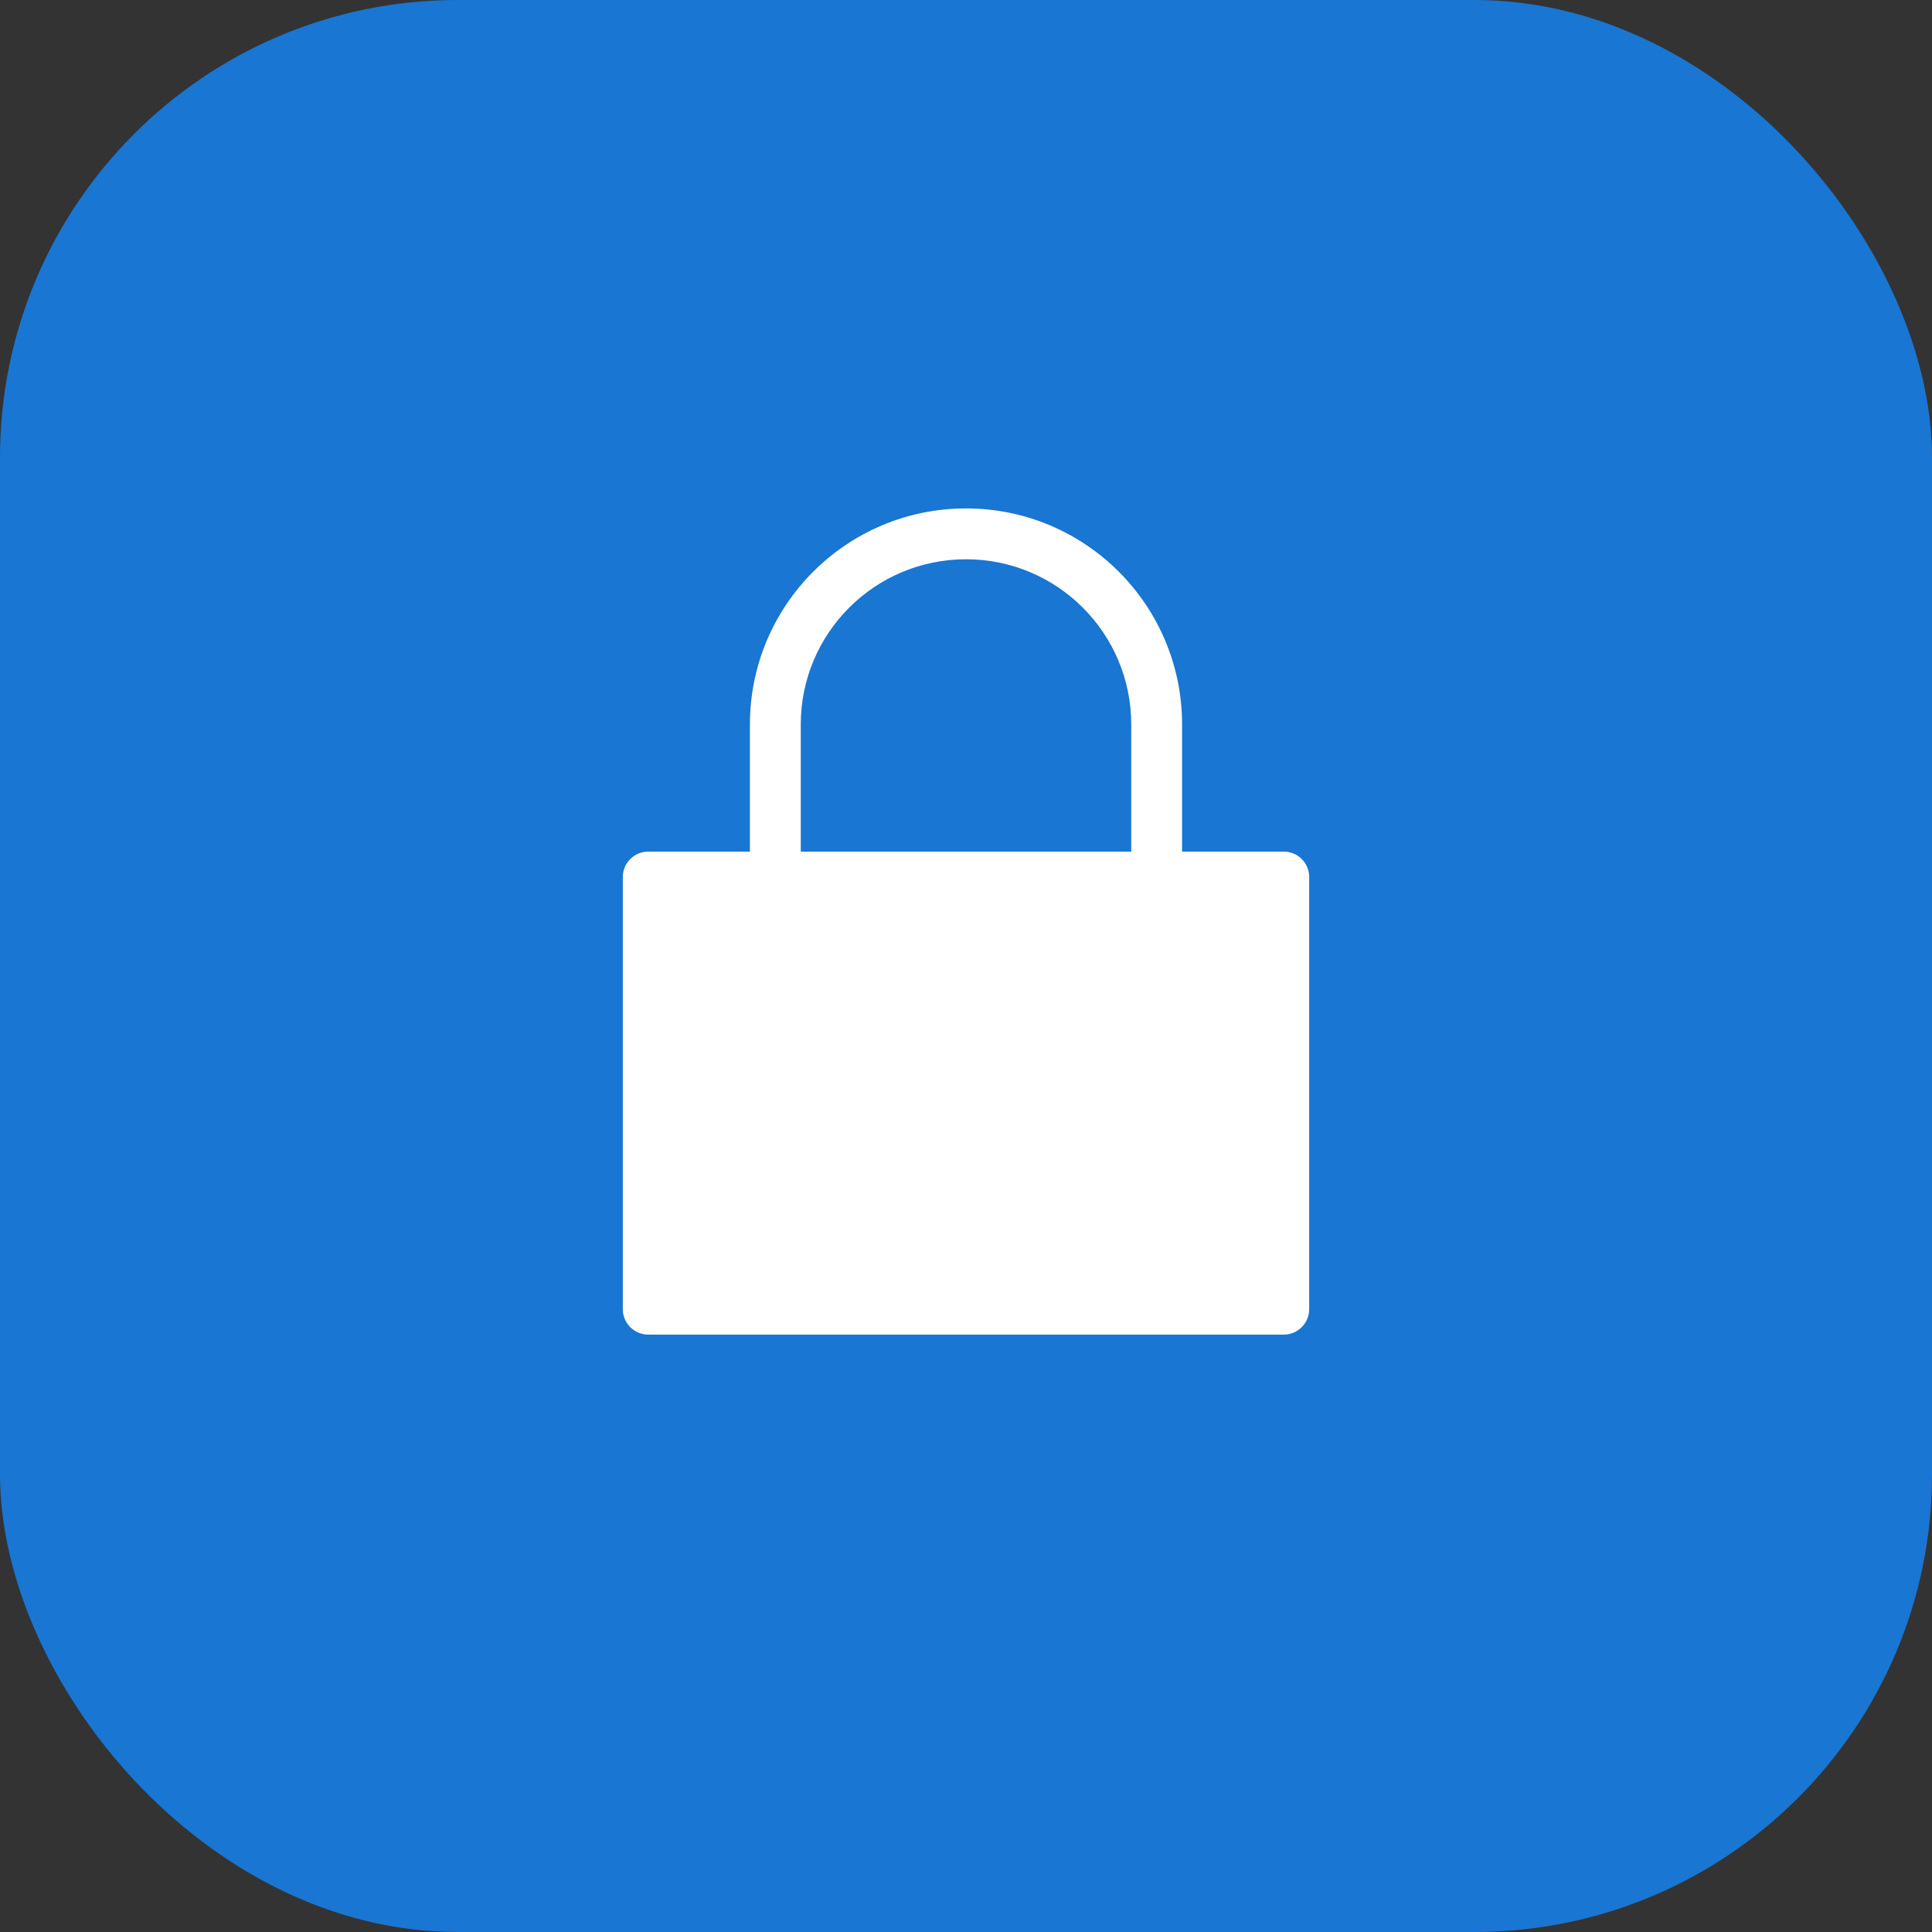 <svg xmlns="http://www.w3.org/2000/svg" width="152" height="152" viewBox="0 0 152 152" fill="none">
  <rect x="0" y="0" width="152" height="152" fill="#333333" stroke="none"/>
  <rect width="152" height="152" rx="36" fill="#1976D2"/>
  <path d="M76 40C66.611 40 59 47.611 59 57V67H51C49.895 67 49 67.895 49 69V103C49 104.105 49.895 105 51 105H101C102.105 105 103 104.105 103 103V69C103 67.895 102.105 67 101 67H93V57C93 47.611 85.389 40 76 40ZM89 67H63V57C63 49.82 68.82 44 76 44C83.18 44 89 49.82 89 57V67Z" fill="white"/>
  <circle cx="76" cy="86" r="8.5" fill="white"/>
</svg>
